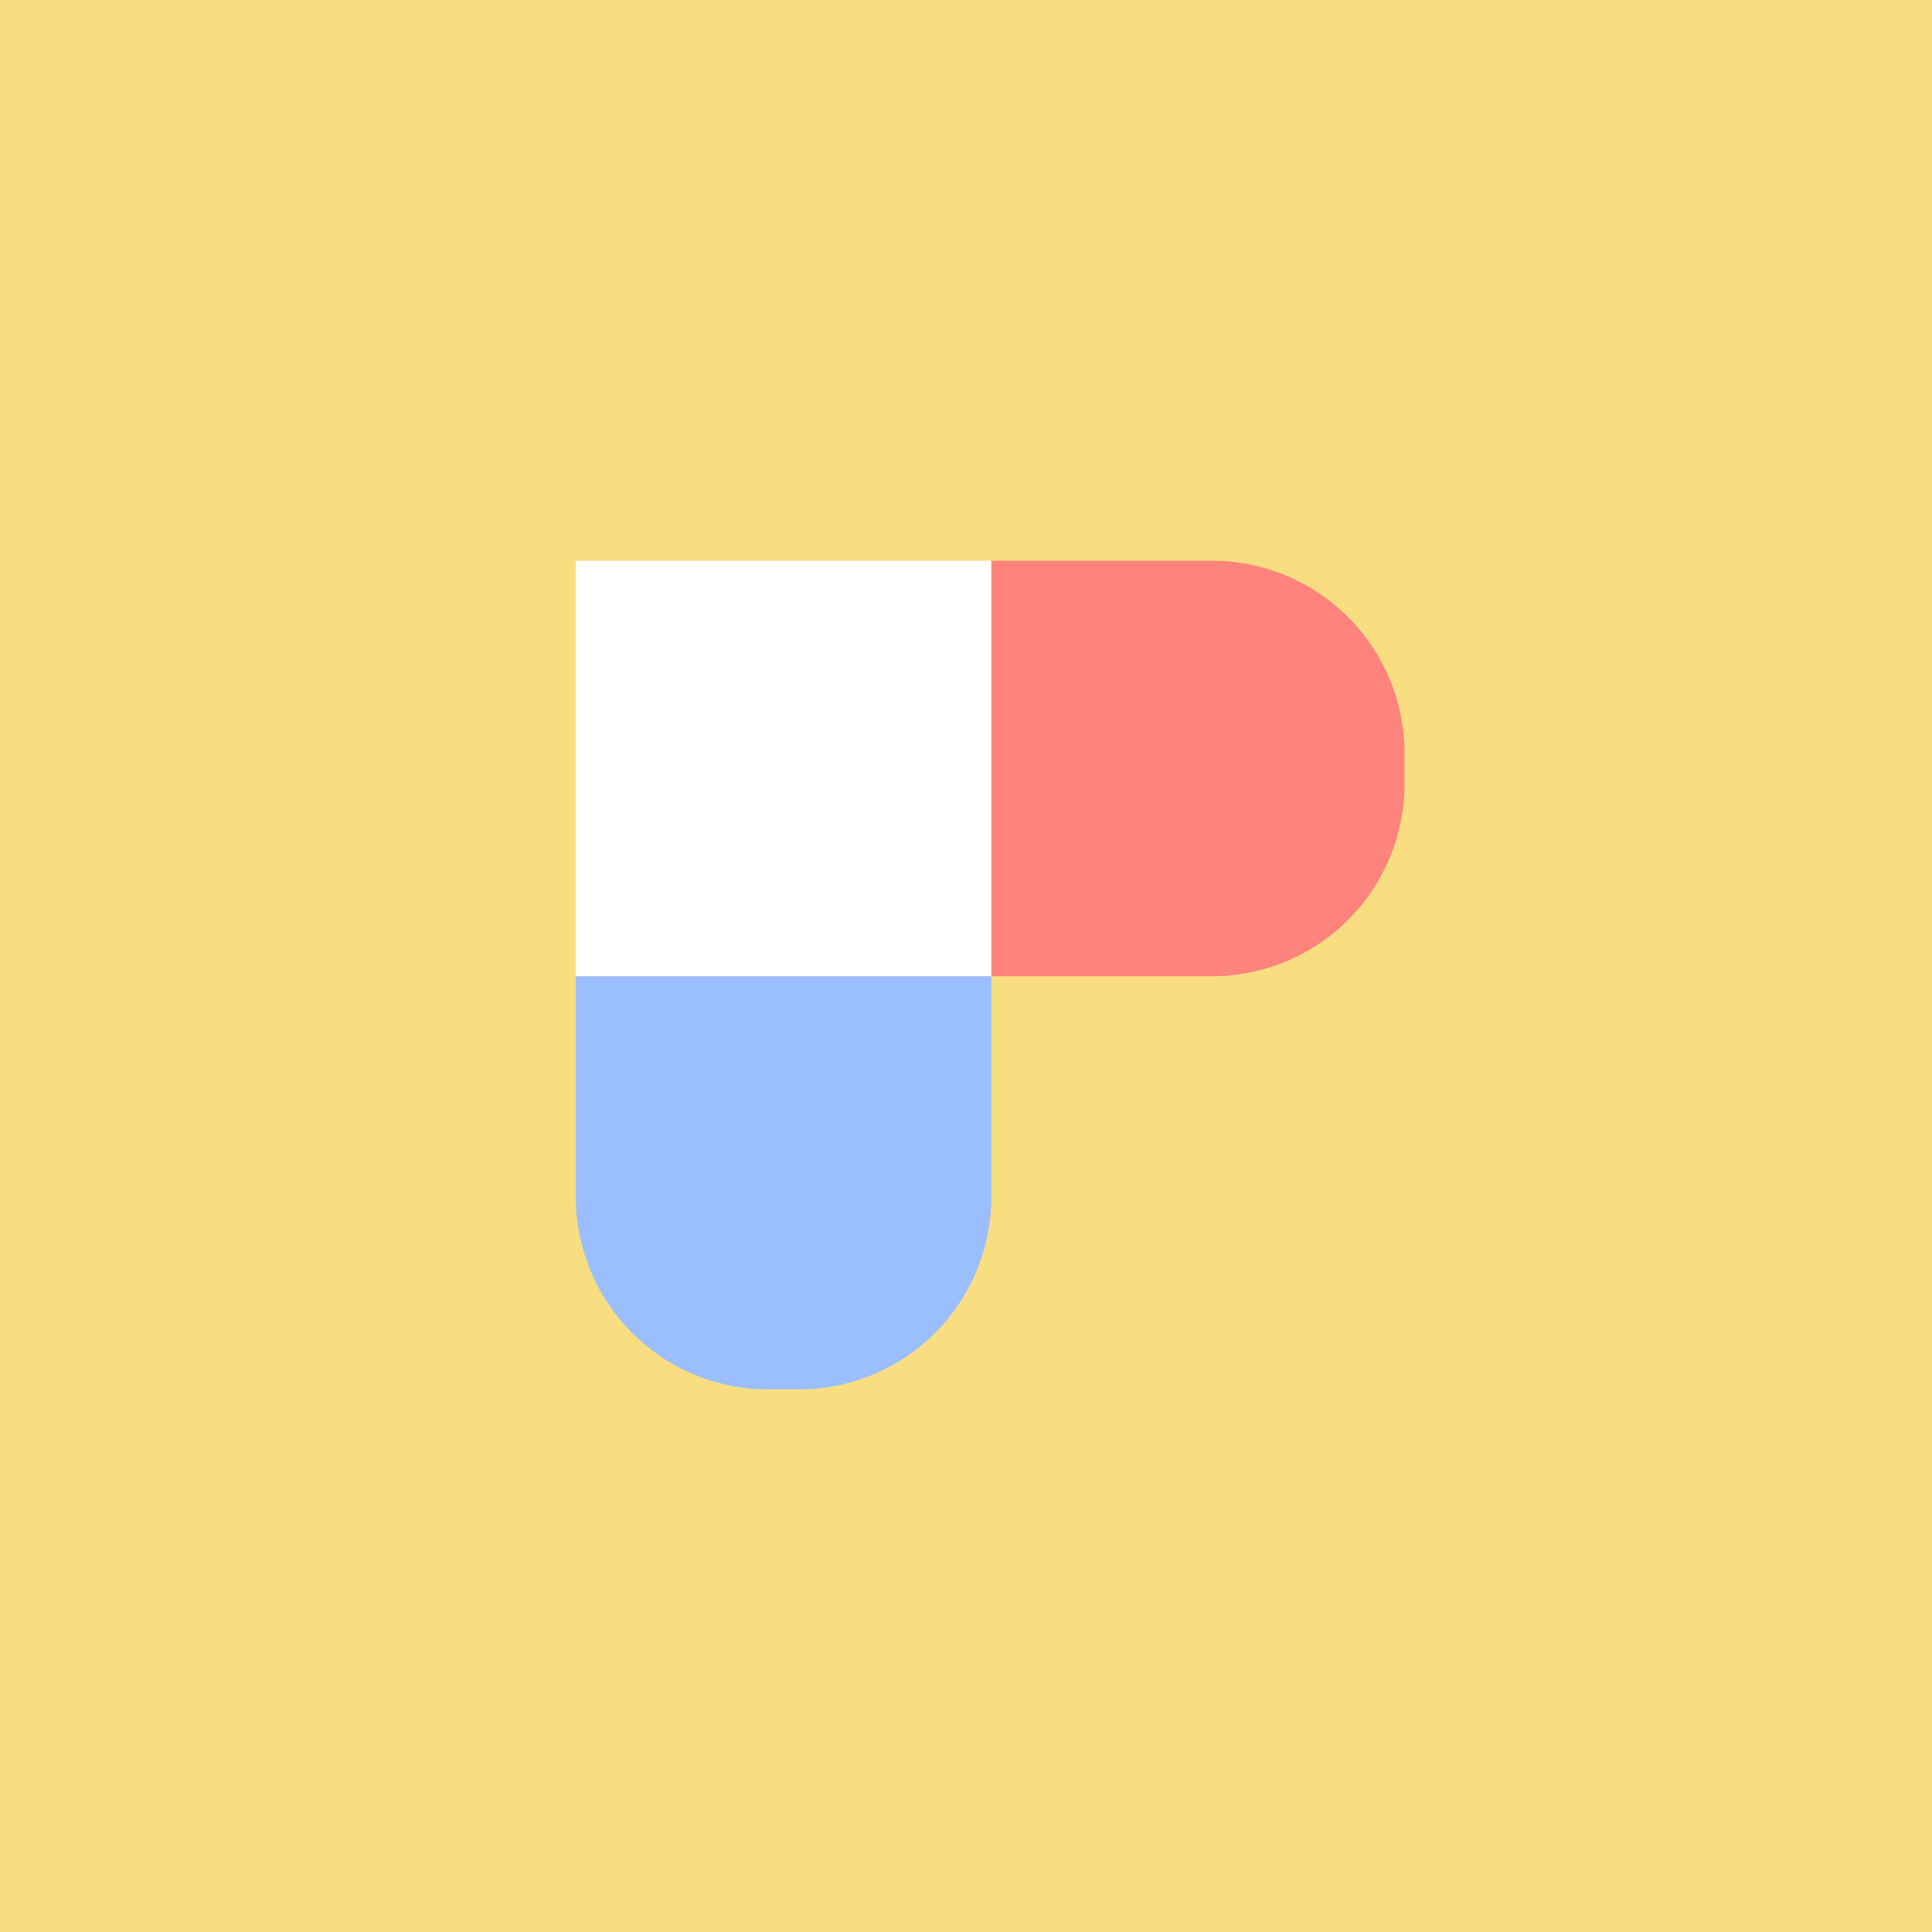 <svg xmlns="http://www.w3.org/2000/svg" width="192" height="192">
  <g stroke-width="0">
    <rect width="100%" height="100%" fill="#f9de81" />
    <rect width="41.299" height="41.299" x="57.222" y="55.722" fill="#fff" rx="0" />
    <path fill="#ff837d"
      d="M98.521 55.722v41.299h21.881a19.135 19.135 0 0 0 19.176-19.178V74.9a19.135 19.135 0 0 0-19.176-19.178z" />
    <path fill="#9abeff"
      d="M57.222 97.021v21.881A19.135 19.135 0 0 0 76.4 138.078h2.943a19.135 19.135 0 0 0 19.178-19.176V97.021z" />
  </g>
</svg>
